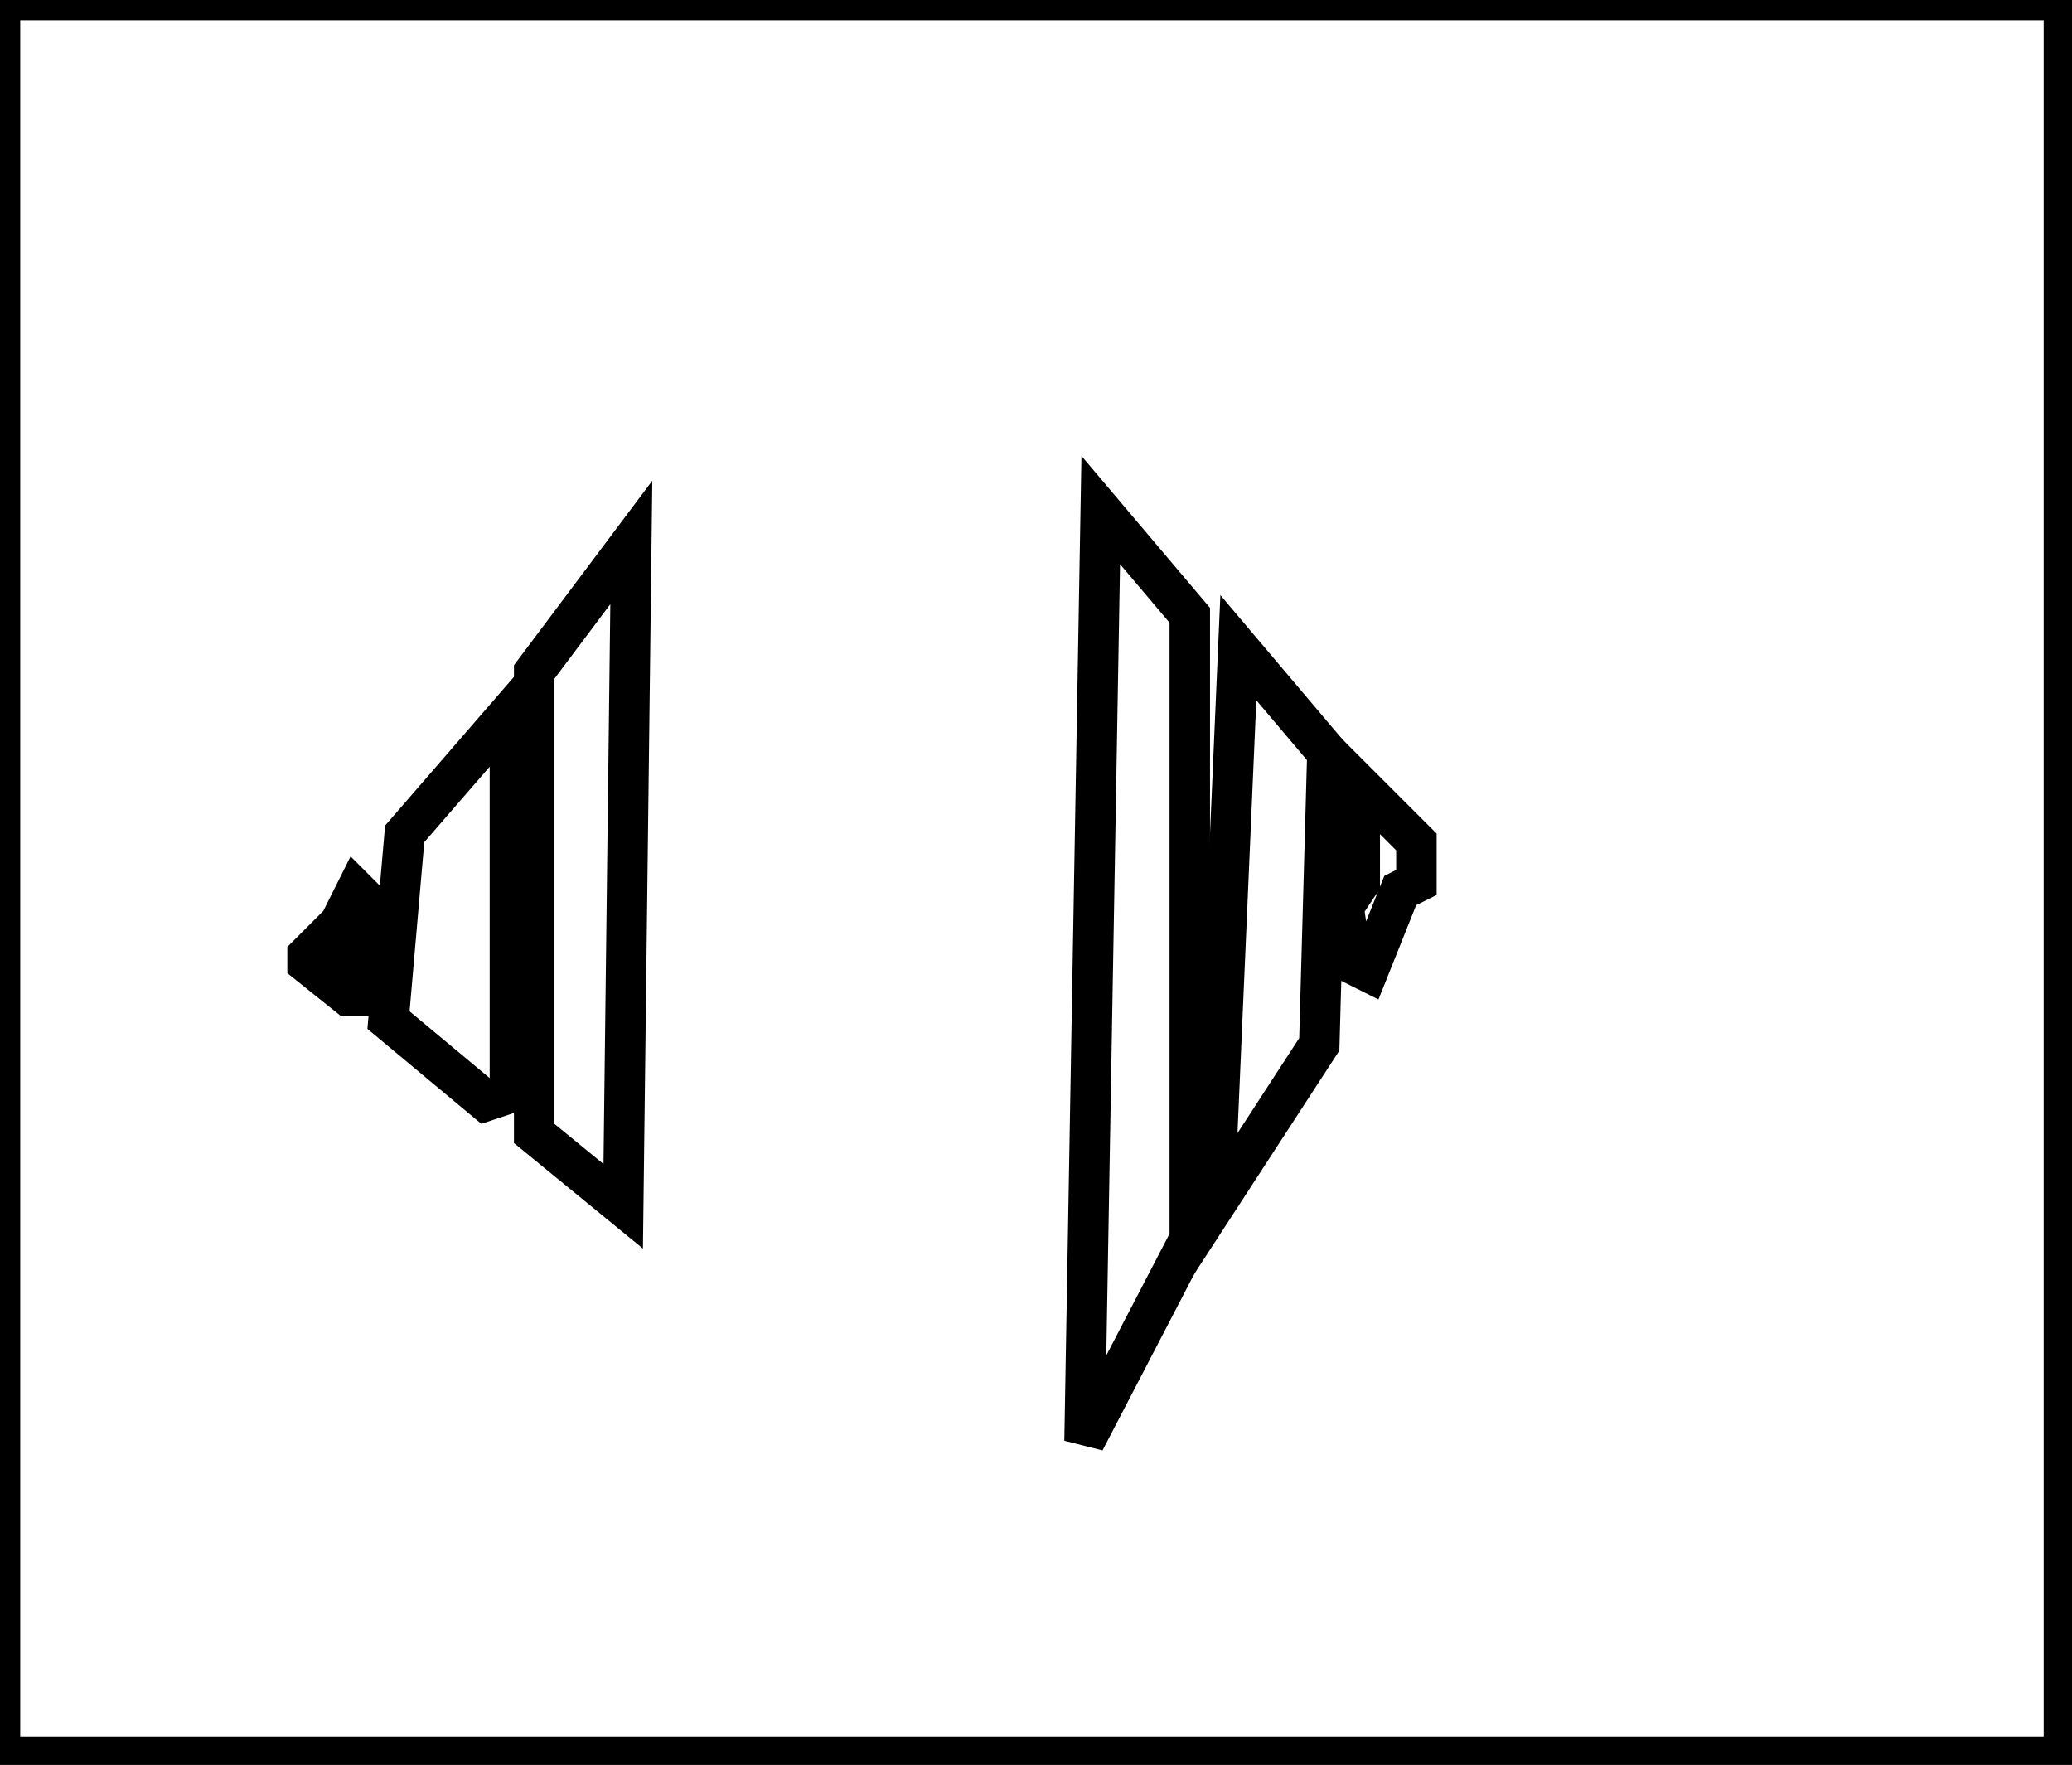<?xml version="1.0" encoding="utf-8" ?>
<svg baseProfile="full" height="218" version="1.1" width="256" xmlns="http://www.w3.org/2000/svg" xmlns:ev="http://www.w3.org/2001/xml-events" xmlns:xlink="http://www.w3.org/1999/xlink"><defs /><rect fill="white" height="218" width="256" x="0" y="0" /><path d="M 44,110 L 42,114 L 38,118 L 38,119 L 43,123 L 45,123 L 45,119 L 44,118 L 45,116 L 45,111 Z" fill="none" stroke="black" stroke-width="5" /><path d="M 168,97 L 168,109 L 166,112 L 167,119 L 169,120 L 173,110 L 175,109 L 175,104 Z" fill="none" stroke="black" stroke-width="5" /><path d="M 63,88 L 50,103 L 48,126 L 60,136 L 63,135 Z" fill="none" stroke="black" stroke-width="5" /><path d="M 153,80 L 150,149 L 163,129 L 164,93 Z" fill="none" stroke="black" stroke-width="5" /><path d="M 78,67 L 66,83 L 66,140 L 77,149 Z" fill="none" stroke="black" stroke-width="5" /><path d="M 136,63 L 134,178 L 147,153 L 147,76 Z" fill="none" stroke="black" stroke-width="5" /><path d="M 0,0 L 0,217 L 255,217 L 255,0 Z" fill="none" stroke="black" stroke-width="5" /></svg>